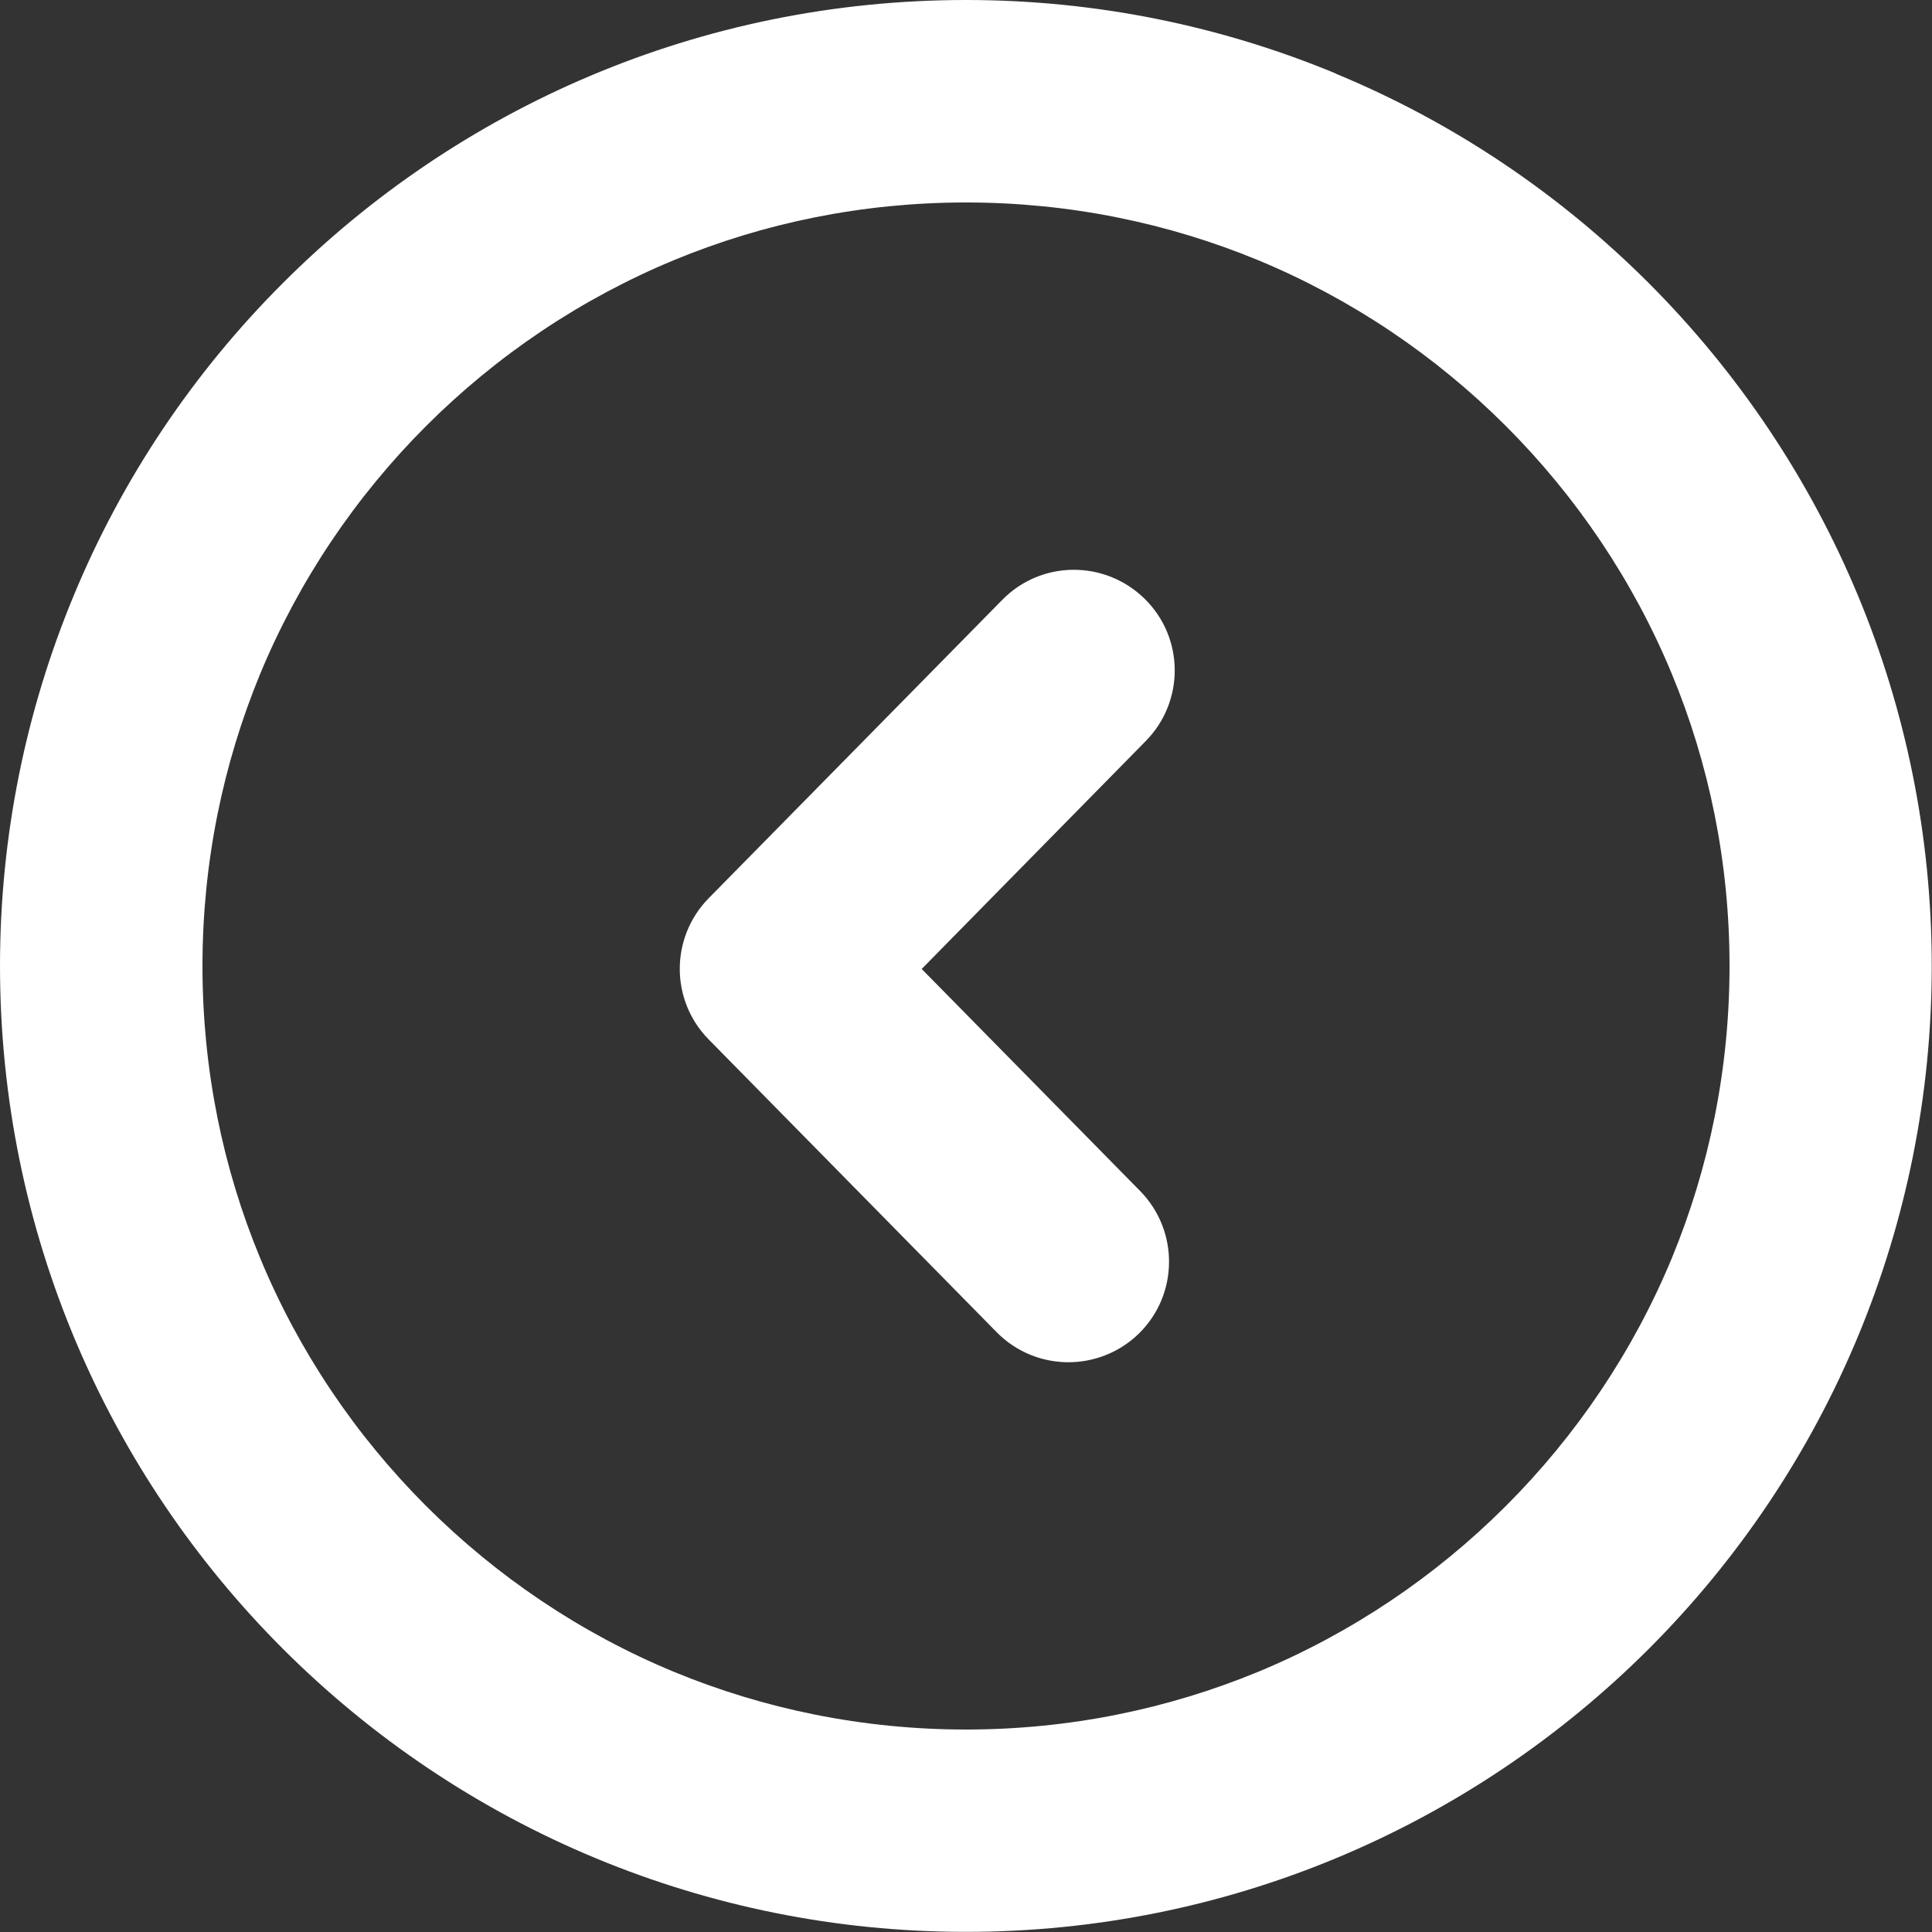 <?xml version="1.0" encoding="UTF-8" standalone="no"?>
<!-- Created with Inkscape (http://www.inkscape.org/) -->

<svg
   width="15mm"
   height="15mm"
   viewBox="0 0 15 15"
   version="1.1"
   id="svg359"
   xml:space="preserve"
   inkscape:version="1.2.2 (732a01da63, 2022-12-09)"
   sodipodi:docname="previous-icon.svg"
   xmlns:inkscape="http://www.inkscape.org/namespaces/inkscape"
   xmlns:sodipodi="http://sodipodi.sourceforge.net/DTD/sodipodi-0.dtd"
   xmlns="http://www.w3.org/2000/svg"
   xmlns:svg="http://www.w3.org/2000/svg"><rect x="0" y="0" width="15" height="15" fill="#333333" stroke="none"/><sodipodi:namedview
     id="namedview361"
     pagecolor="#ffffff"
     bordercolor="#000000"
     borderopacity="0.25"
     inkscape:showpageshadow="2"
     inkscape:pageopacity="0.0"
     inkscape:pagecheckerboard="0"
     inkscape:deskcolor="#d1d1d1"
     inkscape:document-units="mm"
     showgrid="false"
     inkscape:zoom="0.74564394"
     inkscape:cx="49.621539"
     inkscape:cy="-272.2479"
     inkscape:window-width="1920"
     inkscape:window-height="1017"
     inkscape:window-x="-8"
     inkscape:window-y="-8"
     inkscape:window-maximized="1"
     inkscape:current-layer="layer1" /><defs
     id="defs356" /><g
     inkscape:label="Capa 1"
     inkscape:groupmode="layer"
     id="layer1"
     transform="translate(-91.97,-220.776)"><path
       d="m 102.337,221.345 c -0.884,-0.366 -1.853,-0.569 -2.867,-0.569 -2.07,0 -3.947,0.84 -5.303,2.197 -0.691,0.69 -1.249,1.516 -1.628,2.435 -0.366,0.884 -0.569,1.853 -0.569,2.867 0,2.07 0.84,3.947 2.197,5.303 0.691,0.691 1.517,1.248 2.435,1.628 0.884,0.366 1.853,0.569 2.867,0.569 1.014,0 1.984,-0.203 2.867,-0.569 0.919,-0.381 1.744,-0.938 2.435,-1.628 0.691,-0.691 1.248,-1.517 1.628,-2.435 0.366,-0.884 0.569,-1.853 0.569,-2.867 0,-1.014 -0.203,-1.984 -0.569,-2.867 -0.381,-0.919 -0.938,-1.744 -1.628,-2.435 -0.691,-0.691 -1.516,-1.249 -2.435,-1.628 z m -1.471,5.184 c 0.303,-0.308 0.299,-0.803 -0.01,-1.105 -0.309,-0.302 -0.803,-0.299 -1.105,0.01 l -2.279,2.316 c -0.299,0.305 -0.299,0.792 0,1.096 l 2.236,2.273 c 0.303,0.308 0.797,0.311 1.105,0.01 0.308,-0.303 0.311,-0.797 0.01,-1.105 l -1.697,-1.725 z m 0.872,-3.733 c 0.724,0.3 1.377,0.741 1.924,1.288 0.547,0.547 0.988,1.2 1.288,1.924 0.289,0.697 0.448,1.464 0.448,2.268 0,0.804 -0.16,1.57 -0.448,2.268 -0.3,0.724 -0.741,1.377 -1.288,1.924 -0.547,0.547 -1.2,0.988 -1.924,1.288 -0.698,0.288 -1.464,0.448 -2.268,0.448 -0.804,0 -1.57,-0.16 -2.268,-0.448 -0.724,-0.3 -1.377,-0.741 -1.924,-1.288 -0.547,-0.547 -0.988,-1.199 -1.288,-1.924 -0.289,-0.697 -0.448,-1.464 -0.448,-2.268 0,-0.804 0.16,-1.57 0.448,-2.268 0.3,-0.724 0.741,-1.377 1.288,-1.924 0.547,-0.547 1.2,-0.988 1.924,-1.288 0.697,-0.289 1.464,-0.448 2.268,-0.448 0.804,0 1.57,0.16 2.268,0.448 z"
       id="path363"
       style="fill:#FFFFFF; stroke-width:0.122" /></g></svg>
